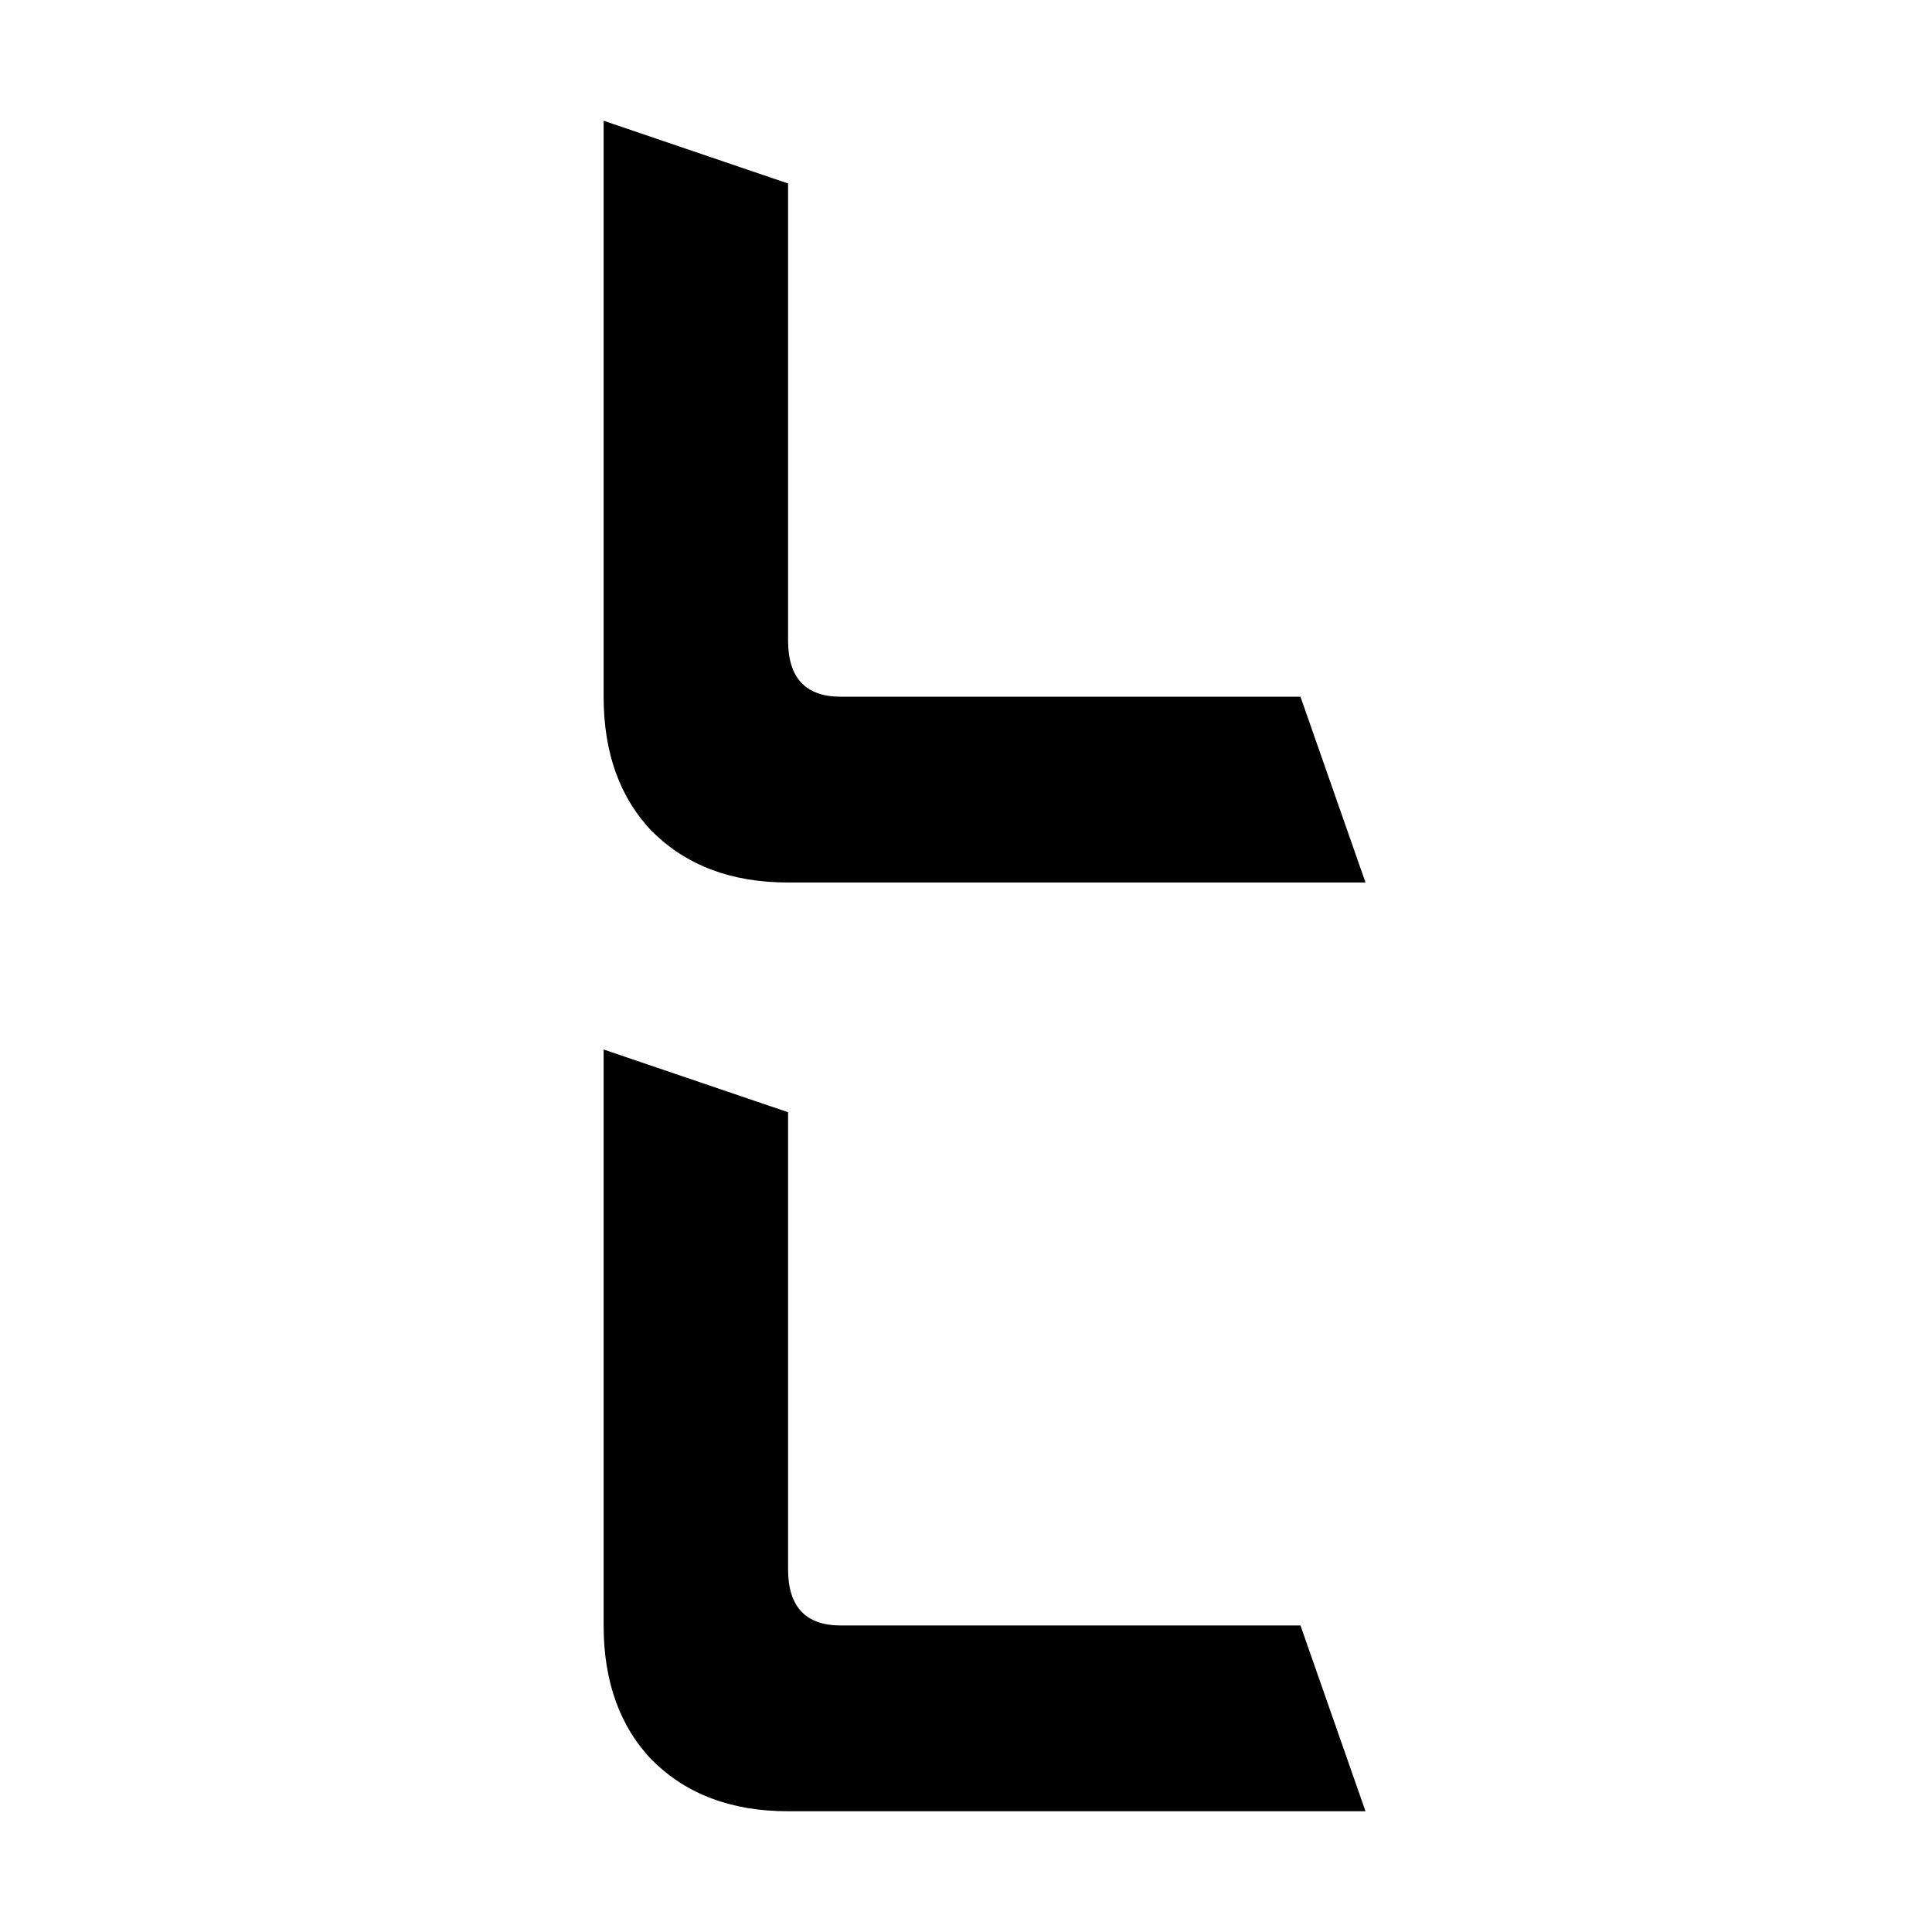 <svg fill="#000" height="32" viewBox="0 0 32 32" width="32" xmlns="http://www.w3.org/2000/svg"><path d="m10.81 13.778c.561.559 1.309.839 2.244.839h9.563l-1.077-3.077h-7.614c-.582 0-.873-.311-.873-.932v-7.569l-3.055-1.039v9.541c0 .932.27 1.678.81 2.238z"/><path d="m10.81 29.161c.561.559 1.309.839 2.244.839h9.563l-1.077-3.077h-7.614c-.582 0-.873-.311-.873-.932v-7.569l-3.055-1.039v9.541c0 .932.27 1.678.81 2.238z"/></svg>
